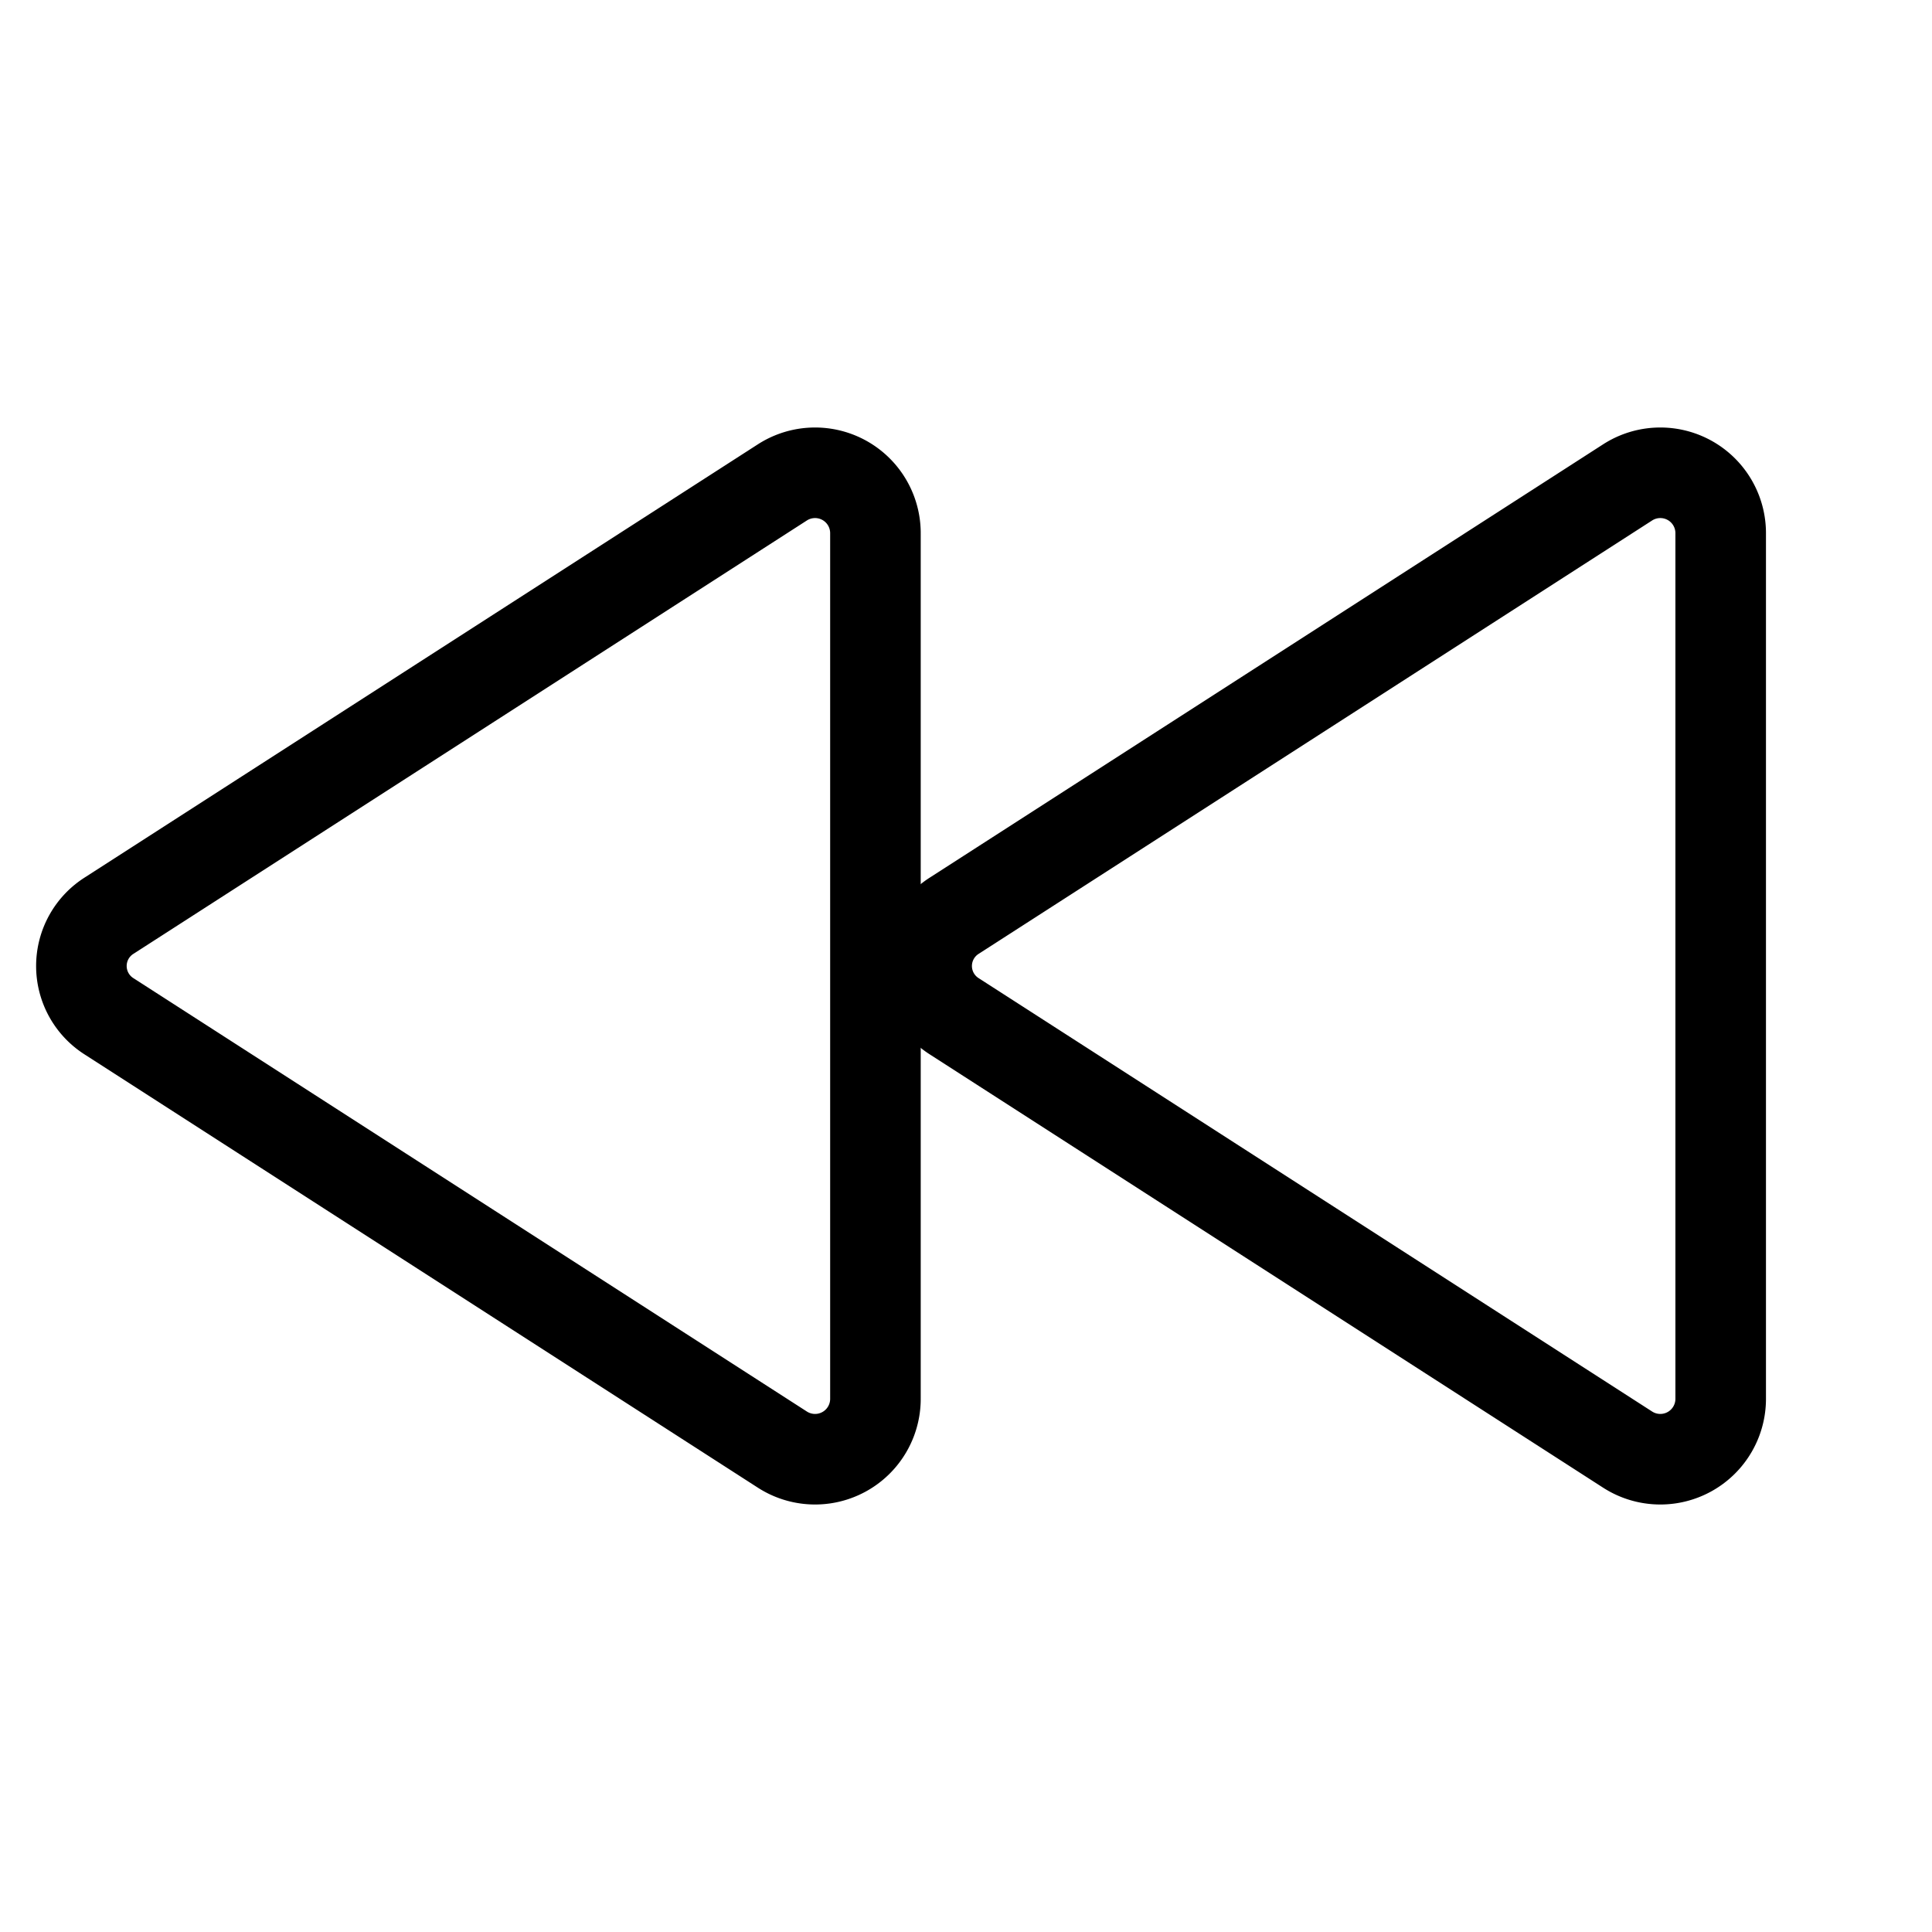 <svg xmlns="http://www.w3.org/2000/svg" viewBox="0 0 256 256"><rect width="256" height="256" fill="none"/><path d="M14.5,121.3l89.2-57.4A8,8,0,0,1,116,70.7V185.3a8,8,0,0,1-12.3,6.8L14.5,134.7A7.9,7.9,0,0,1,14.5,121.3Z" fill="none" stroke="#000" stroke-linecap="round" stroke-linejoin="round" stroke-width="12"/><path d="M126.5,121.3l89.2-57.4A8,8,0,0,1,228,70.7V185.3a8,8,0,0,1-12.3,6.8l-89.2-57.4A7.9,7.9,0,0,1,126.5,121.3Z" fill="none" stroke="#000" stroke-linecap="round" stroke-linejoin="round" stroke-width="12"/></svg>